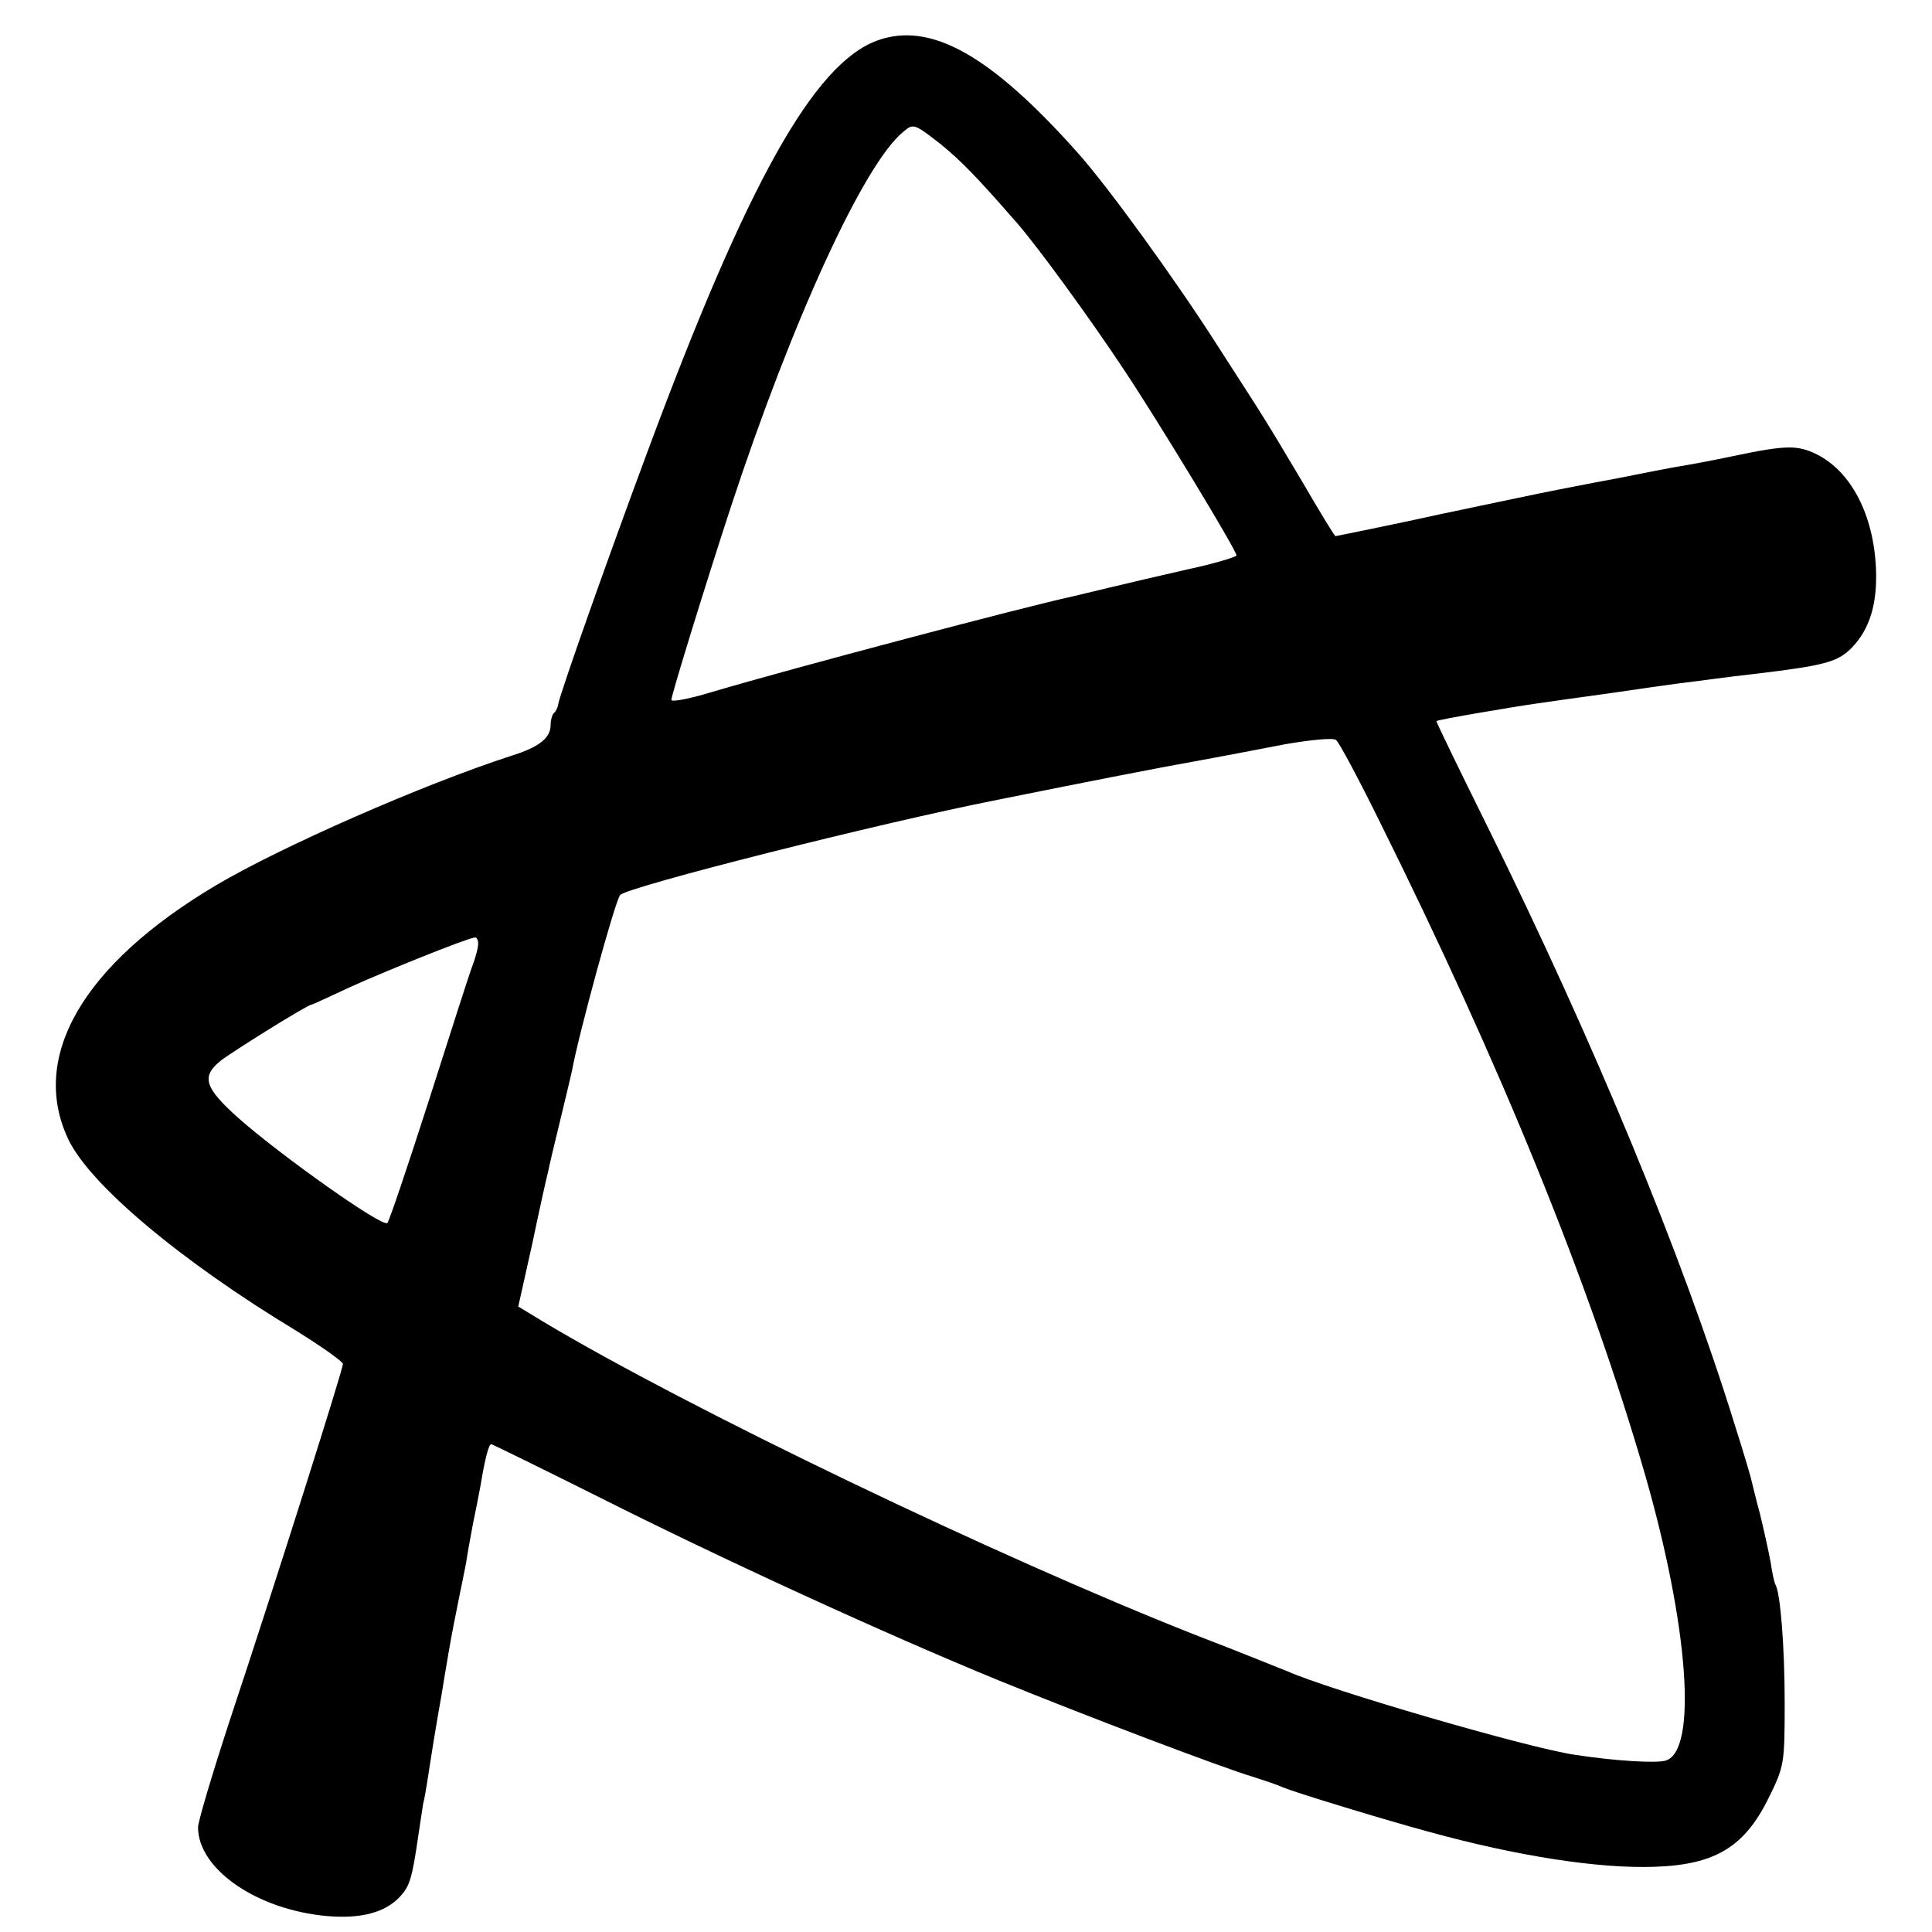 <svg version="1" xmlns="http://www.w3.org/2000/svg" width="533.333" height="533.333" viewBox="0 0 400 400"><path d="M181.6 8.4c-13.1 4.8-26.9 29.5-47.5 85-7.9 21.2-18.1 50-18.5 52.3-.1.7-.5 1.6-.9 1.9-.4.4-.7 1.5-.7 2.5 0 2.7-2.4 4.6-8.2 6.4-18.2 5.9-47.6 18.8-61.1 26.8C17.1 199.7 6 218.9 14.2 236c4.5 9.3 23.1 25 47.1 39.5 5.3 3.3 9.7 6.4 9.7 6.9 0 1.1-13.6 44.2-23.5 74-3.6 11-6.5 20.8-6.5 21.9 0 8.7 12.2 17.1 26.7 18.4 7 .6 12-.7 15.1-4 2-2.2 2.5-3.6 3.8-12.6.4-2.5.8-5.5 1-6.6.3-1.1.7-3.6 1-5.5.5-3.4 1.9-12.1 2.8-17 .2-1.4.9-5.4 1.5-9 .6-3.6 1.6-8.5 2.1-11s1.2-5.8 1.5-7.4c.2-1.6.9-5.2 1.4-8 .6-2.8 1.3-6.5 1.6-8.1.9-5.5 1.7-8.5 2.2-8.5.2 0 10.2 4.9 22.2 10.9 25.2 12.7 59.6 28.5 83.1 38.1 17.9 7.3 46.1 18 52.5 19.9 2.2.7 4.9 1.6 6 2.1 2.2 1 21.6 6.9 30.5 9.3 18.2 5 35 7.6 46.5 7.2 12.6-.4 18.7-4.1 23.7-14.3 3.2-6.5 3.3-7 3.3-19.7 0-11.6-.9-22.7-1.9-24.4-.2-.3-.7-2.4-1-4.6-.4-2.2-1.4-6.7-2.2-10-.9-3.3-1.7-6.7-1.9-7.5-.2-.8-1.7-5.9-3.4-11.2-10.8-34.9-29.2-79.3-51-123.4-6-12.1-10.8-22-10.7-22.1.2-.3 15.5-2.9 21.1-3.7 2.2-.3 9-1.3 15-2.1 6.1-.9 12.4-1.8 14-2 1.7-.2 4.8-.6 7-.9 2.2-.3 6.3-.8 9-1.1 14.1-1.7 16.9-2.4 19.8-5.3 3.8-3.9 5.4-9.1 5.1-16.5-.5-11.1-5.1-20-12.2-23.6-4-2-6.4-2-17.7.4-3.8.8-8.6 1.7-10.5 2-1.9.3-8 1.5-13.5 2.6-5.5 1-10.9 2.1-12 2.3-1.8.3-20.6 4.3-24.5 5.1-4.8 1.1-21.3 4.5-21.5 4.5-.2 0-3.3-5.1-6.9-11.3-7.7-12.9-6.6-11.2-17.5-28.1-8.8-13.8-22.9-33.2-29-40C205 11.3 192.6 4.4 181.6 8.4zm13.1 21.4c4.4 3.6 7.6 6.9 15.8 16.3 4.2 4.8 15.1 19.7 22.3 30.6 6.8 10.2 23.2 37.2 23.2 38.3 0 .3-4.6 1.7-10.2 2.9-5.7 1.3-13 3-16.3 3.8-3.3.8-6.7 1.6-7.5 1.8-9.4 2-58.2 14.9-74.7 19.8-4.6 1.4-8.3 2.1-8.3 1.6 0-1 7.1-24 12.3-39.9 12.8-38.9 27.6-71.1 35.7-77.7 2.1-1.8 2.3-1.7 7.7 2.5zm90.8 140c25.3 50.9 43.6 95.9 55 135.2 9.1 31.5 11 57.4 4.4 59.5-1.9.6-10.5.1-18.9-1.2-9.6-1.4-50.8-13.4-59.5-17.3-1.1-.4-9.6-3.9-19-7.5-41.1-16.2-105.2-47-135.1-64.9l-5.1-3.1 2.9-13c1.5-7.2 3-13.9 3.3-15 .2-1.1 1.3-5.7 2.4-10.2 1.1-4.5 2.2-9.2 2.5-10.5 1.3-7.3 9-35.5 10-36.5 1.5-1.7 53.7-14.9 78.1-19.7 19.3-3.9 33.7-6.7 41-8 5-.9 13.3-2.5 18.5-3.5 5.2-.9 10-1.4 10.6-.9.6.4 4.6 7.9 8.9 16.6zM99 195.4c0 .8-.5 2.7-1.1 4.3-.6 1.5-4.6 14-9 27.8-4.4 13.7-8.3 25.3-8.7 25.7-1 1-22.1-14-30.7-21.6-7.2-6.4-7.9-8.7-3.8-12 2.6-2 18-11.6 18.8-11.6.2 0 3.6-1.6 7.7-3.5 7.2-3.3 24.6-10.3 26.1-10.4.4-.1.7.5.7 1.3z"/></svg>